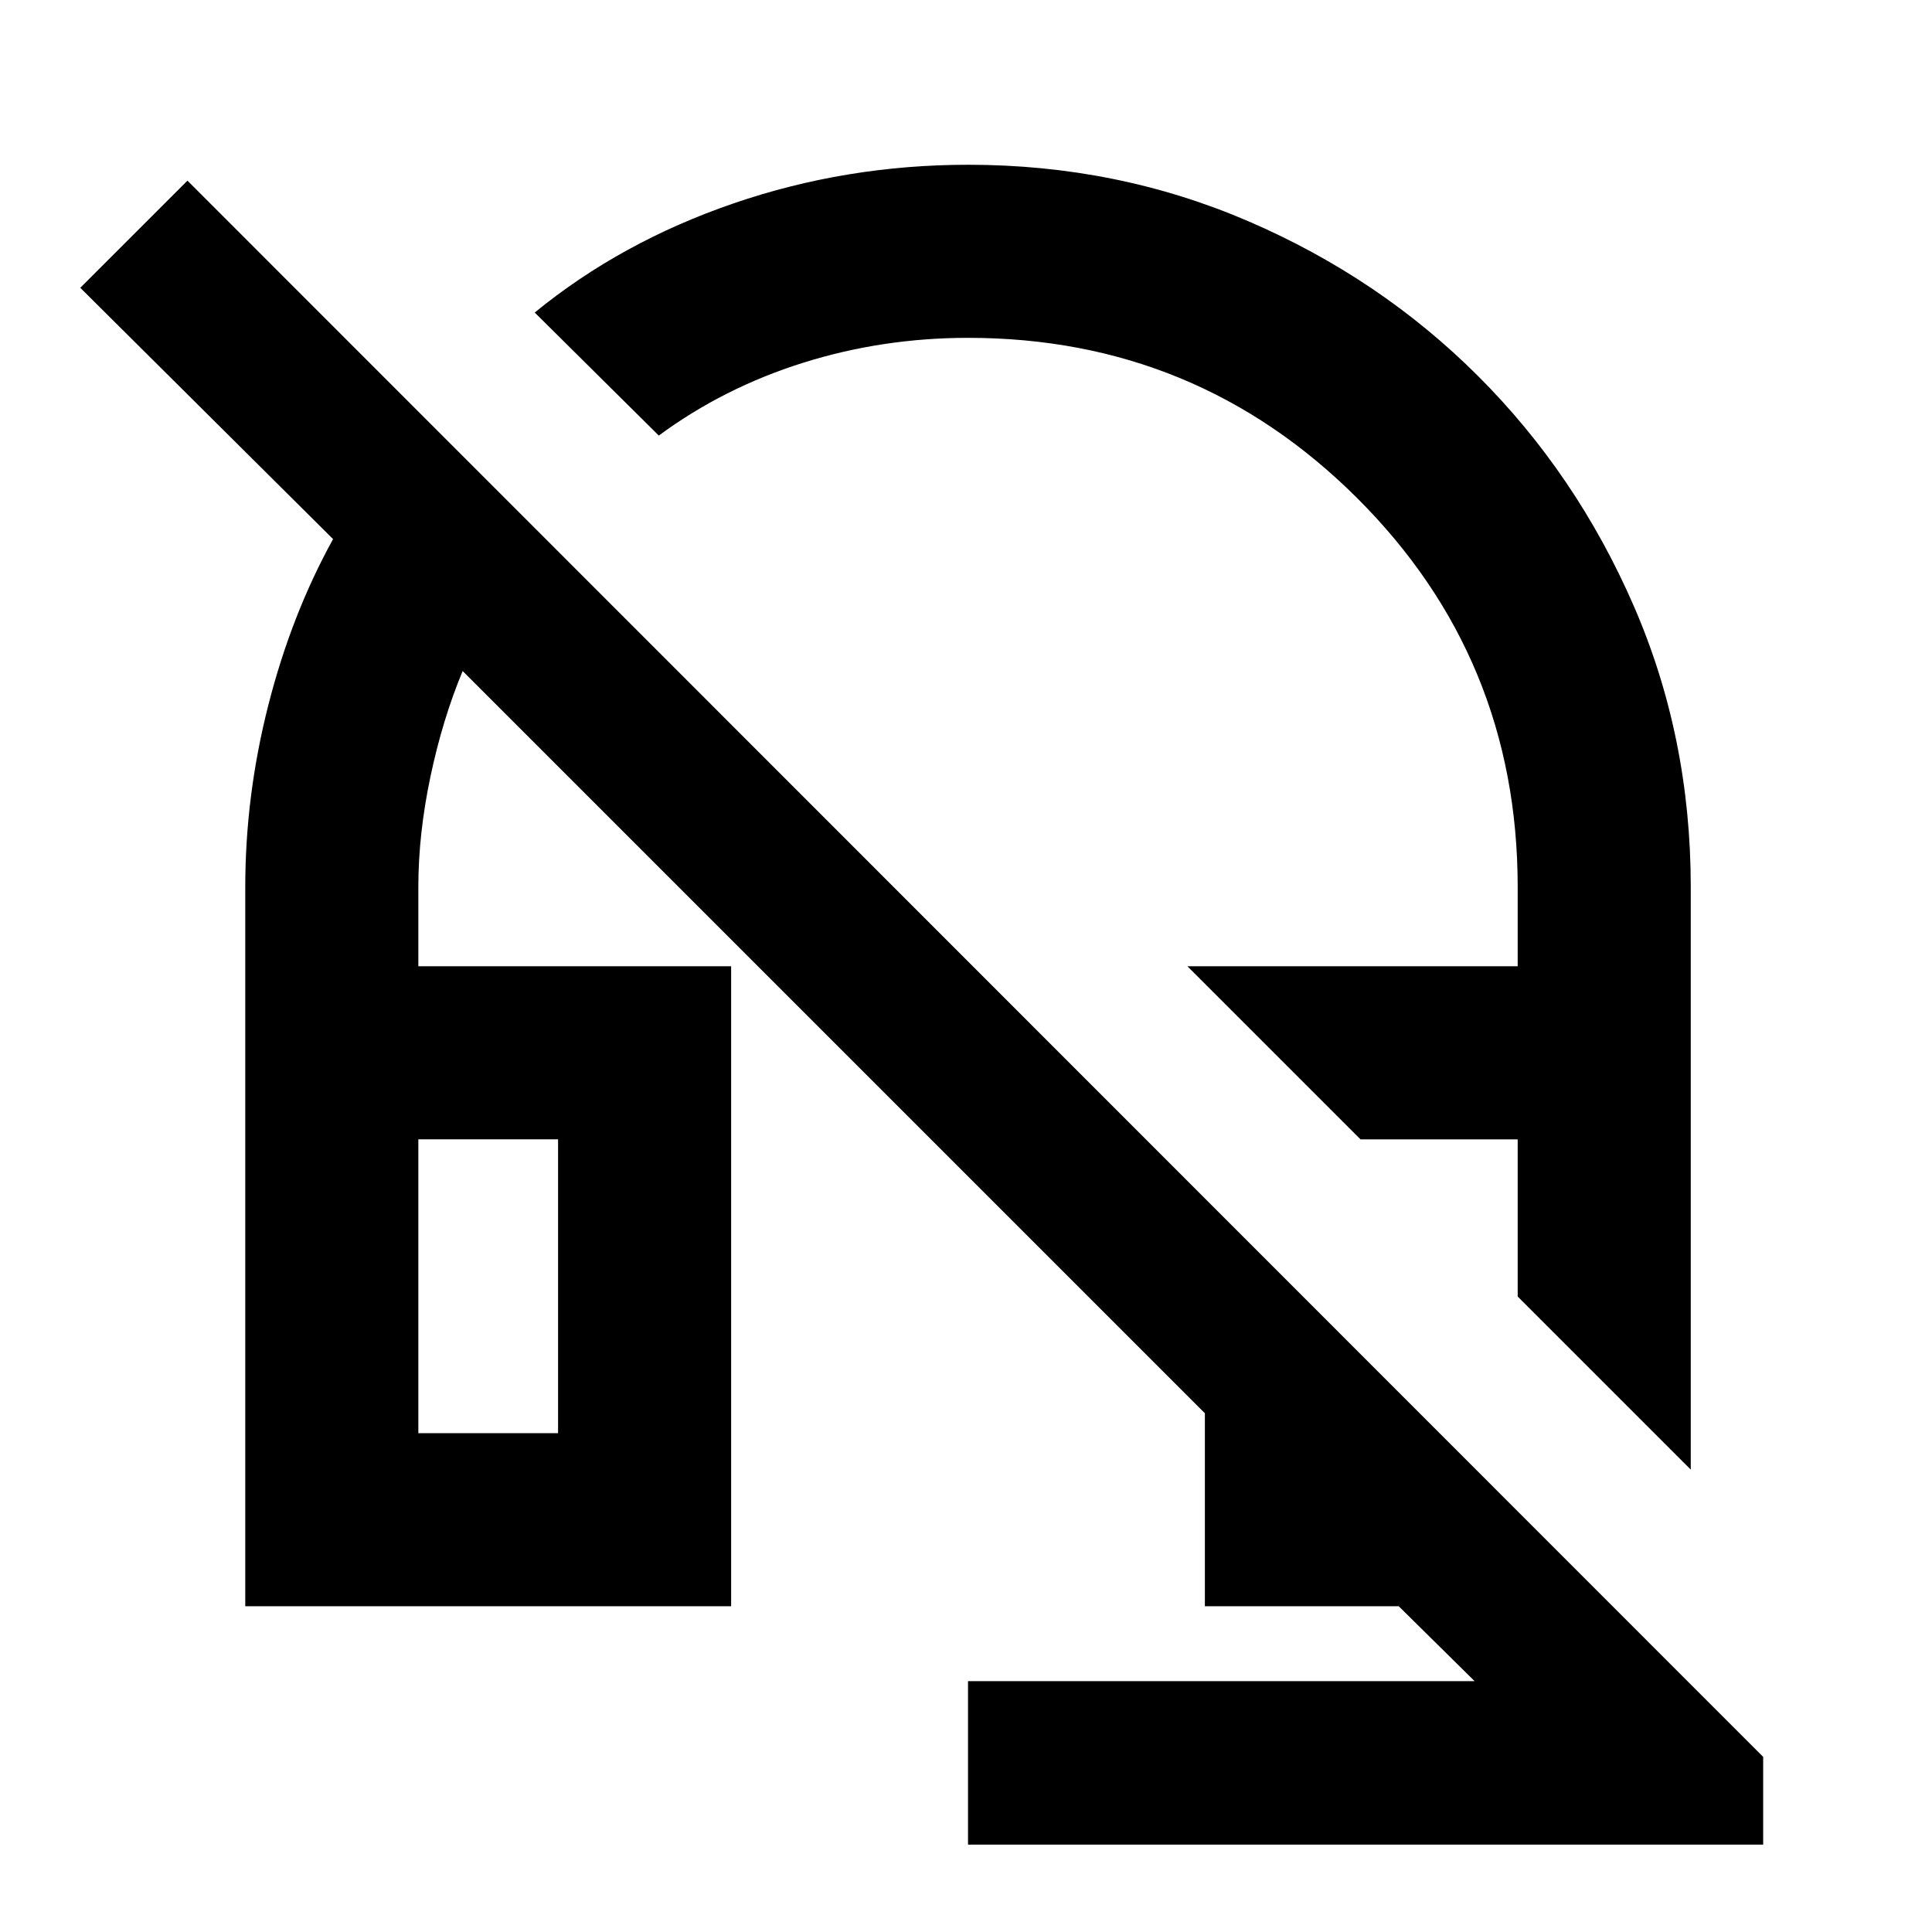 <svg xmlns="http://www.w3.org/2000/svg" height="24" viewBox="0 -960 960 960" width="24"><path d="m840.13-229.76-86-86v-78.11h-78.11l-86-86h164.11v-39.37q0-113.83-79.87-193.36-79.87-79.53-193.18-79.53-42.6 0-82.04 12.39-39.43 12.39-71.69 36.17L265.7-804.7q42.78-35 98.71-54.21 55.94-19.22 116.75-19.22 74.01 0 139.24 28.11 65.23 28.12 114.07 76.9 48.84 48.79 77.25 114 28.41 65.21 28.41 139.88v289.48ZM481-43.43v-81.22h251.72l-37.7-37.22H598.7v-95.89L229.89-626.57q-10 24-16.01 52.51-6.01 28.51-6.01 54.76v39.43H363.3v318H121.87v-357.29q0-45.5 11.46-90.46 11.45-44.97 32.17-82.51L39.89-817l53.26-53.24L876.11-87.02v43.59H481ZM207.87-247.87h69.43v-146h-69.43v146Zm0-146h69.43-69.43Zm468.15 0h78.11-78.11Z"/></svg>